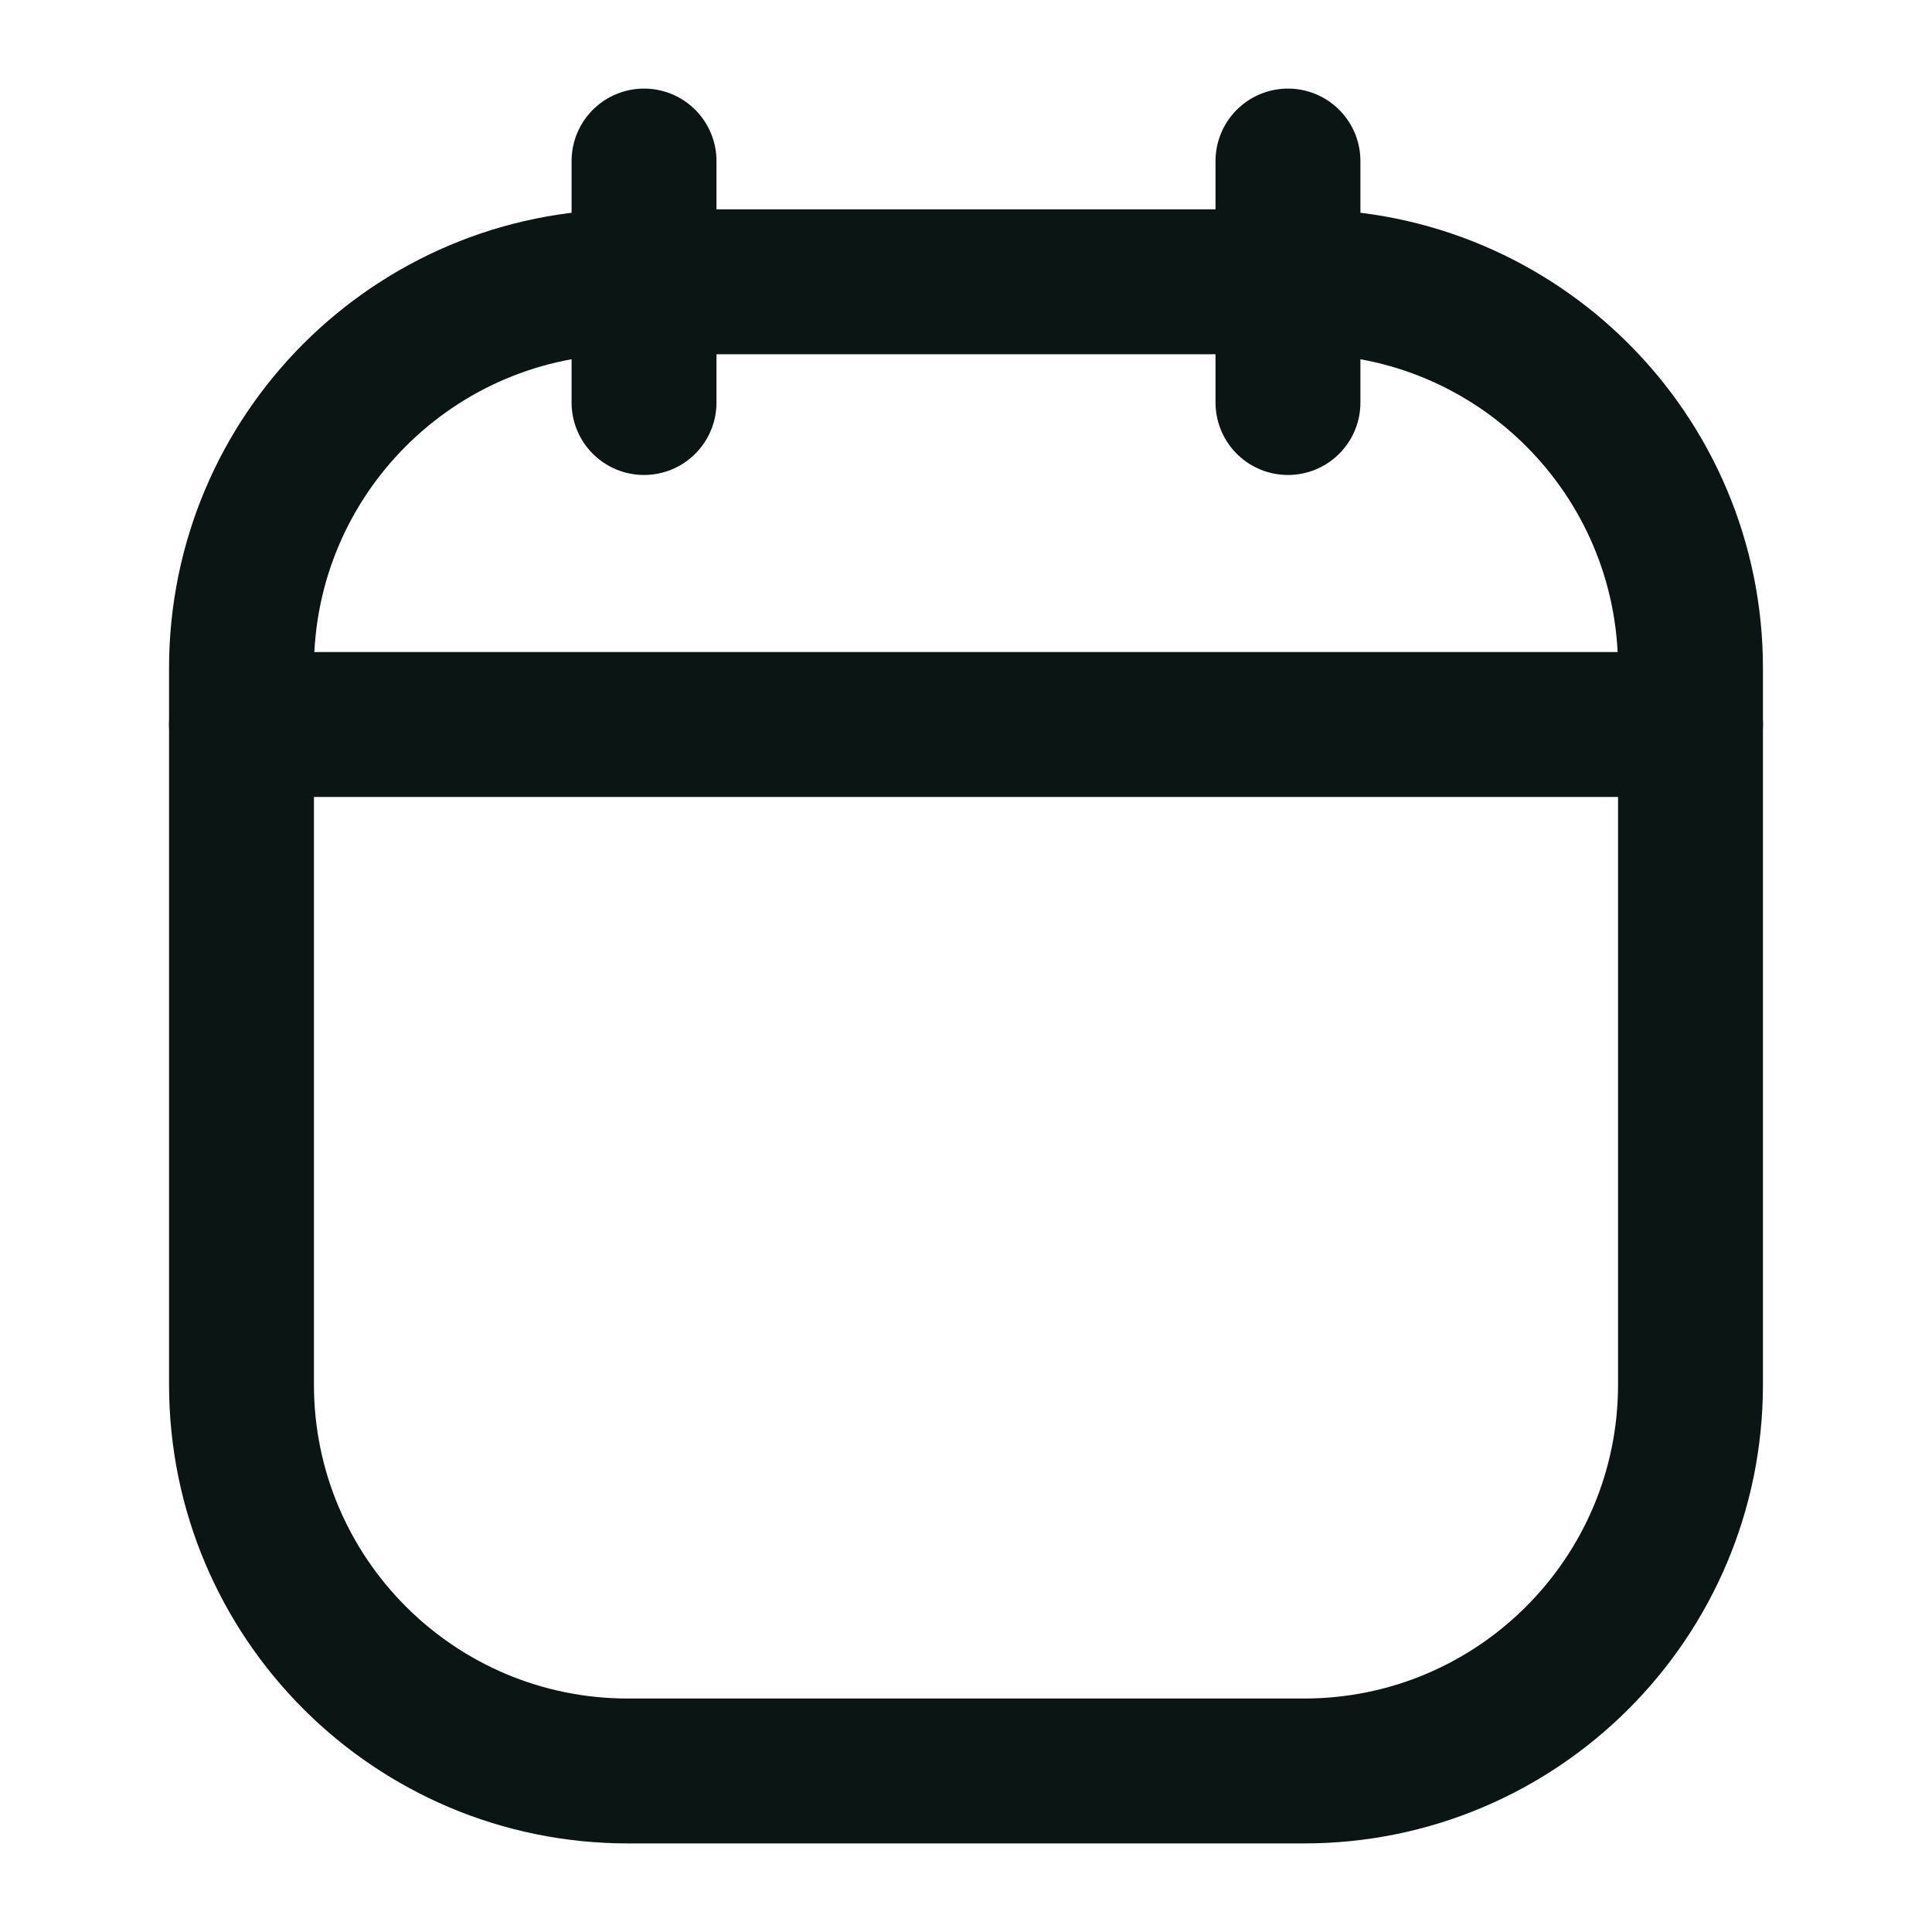 <svg width="20" height="20" viewBox="0 0 20 20" fill="none" xmlns="http://www.w3.org/2000/svg">
<path d="M13.333 1.667V4.167" stroke="#0B1513" stroke-width="1.5" stroke-linecap="round"/>
<path d="M6.667 1.667V4.167" stroke="#0B1513" stroke-width="1.5" stroke-linecap="round"/>
<path d="M2.5 6.917C2.5 4.707 4.291 2.917 6.5 2.917H13.5C15.709 2.917 17.5 4.707 17.5 6.917V14.333C17.5 16.542 15.709 18.333 13.5 18.333H6.5C4.291 18.333 2.5 16.542 2.5 14.333V6.917Z" stroke="#0B1513" stroke-width="1.5"/>
<path d="M2.5 7.5H17.5" stroke="#0B1513" stroke-width="1.5" stroke-linecap="round"/>
</svg>
